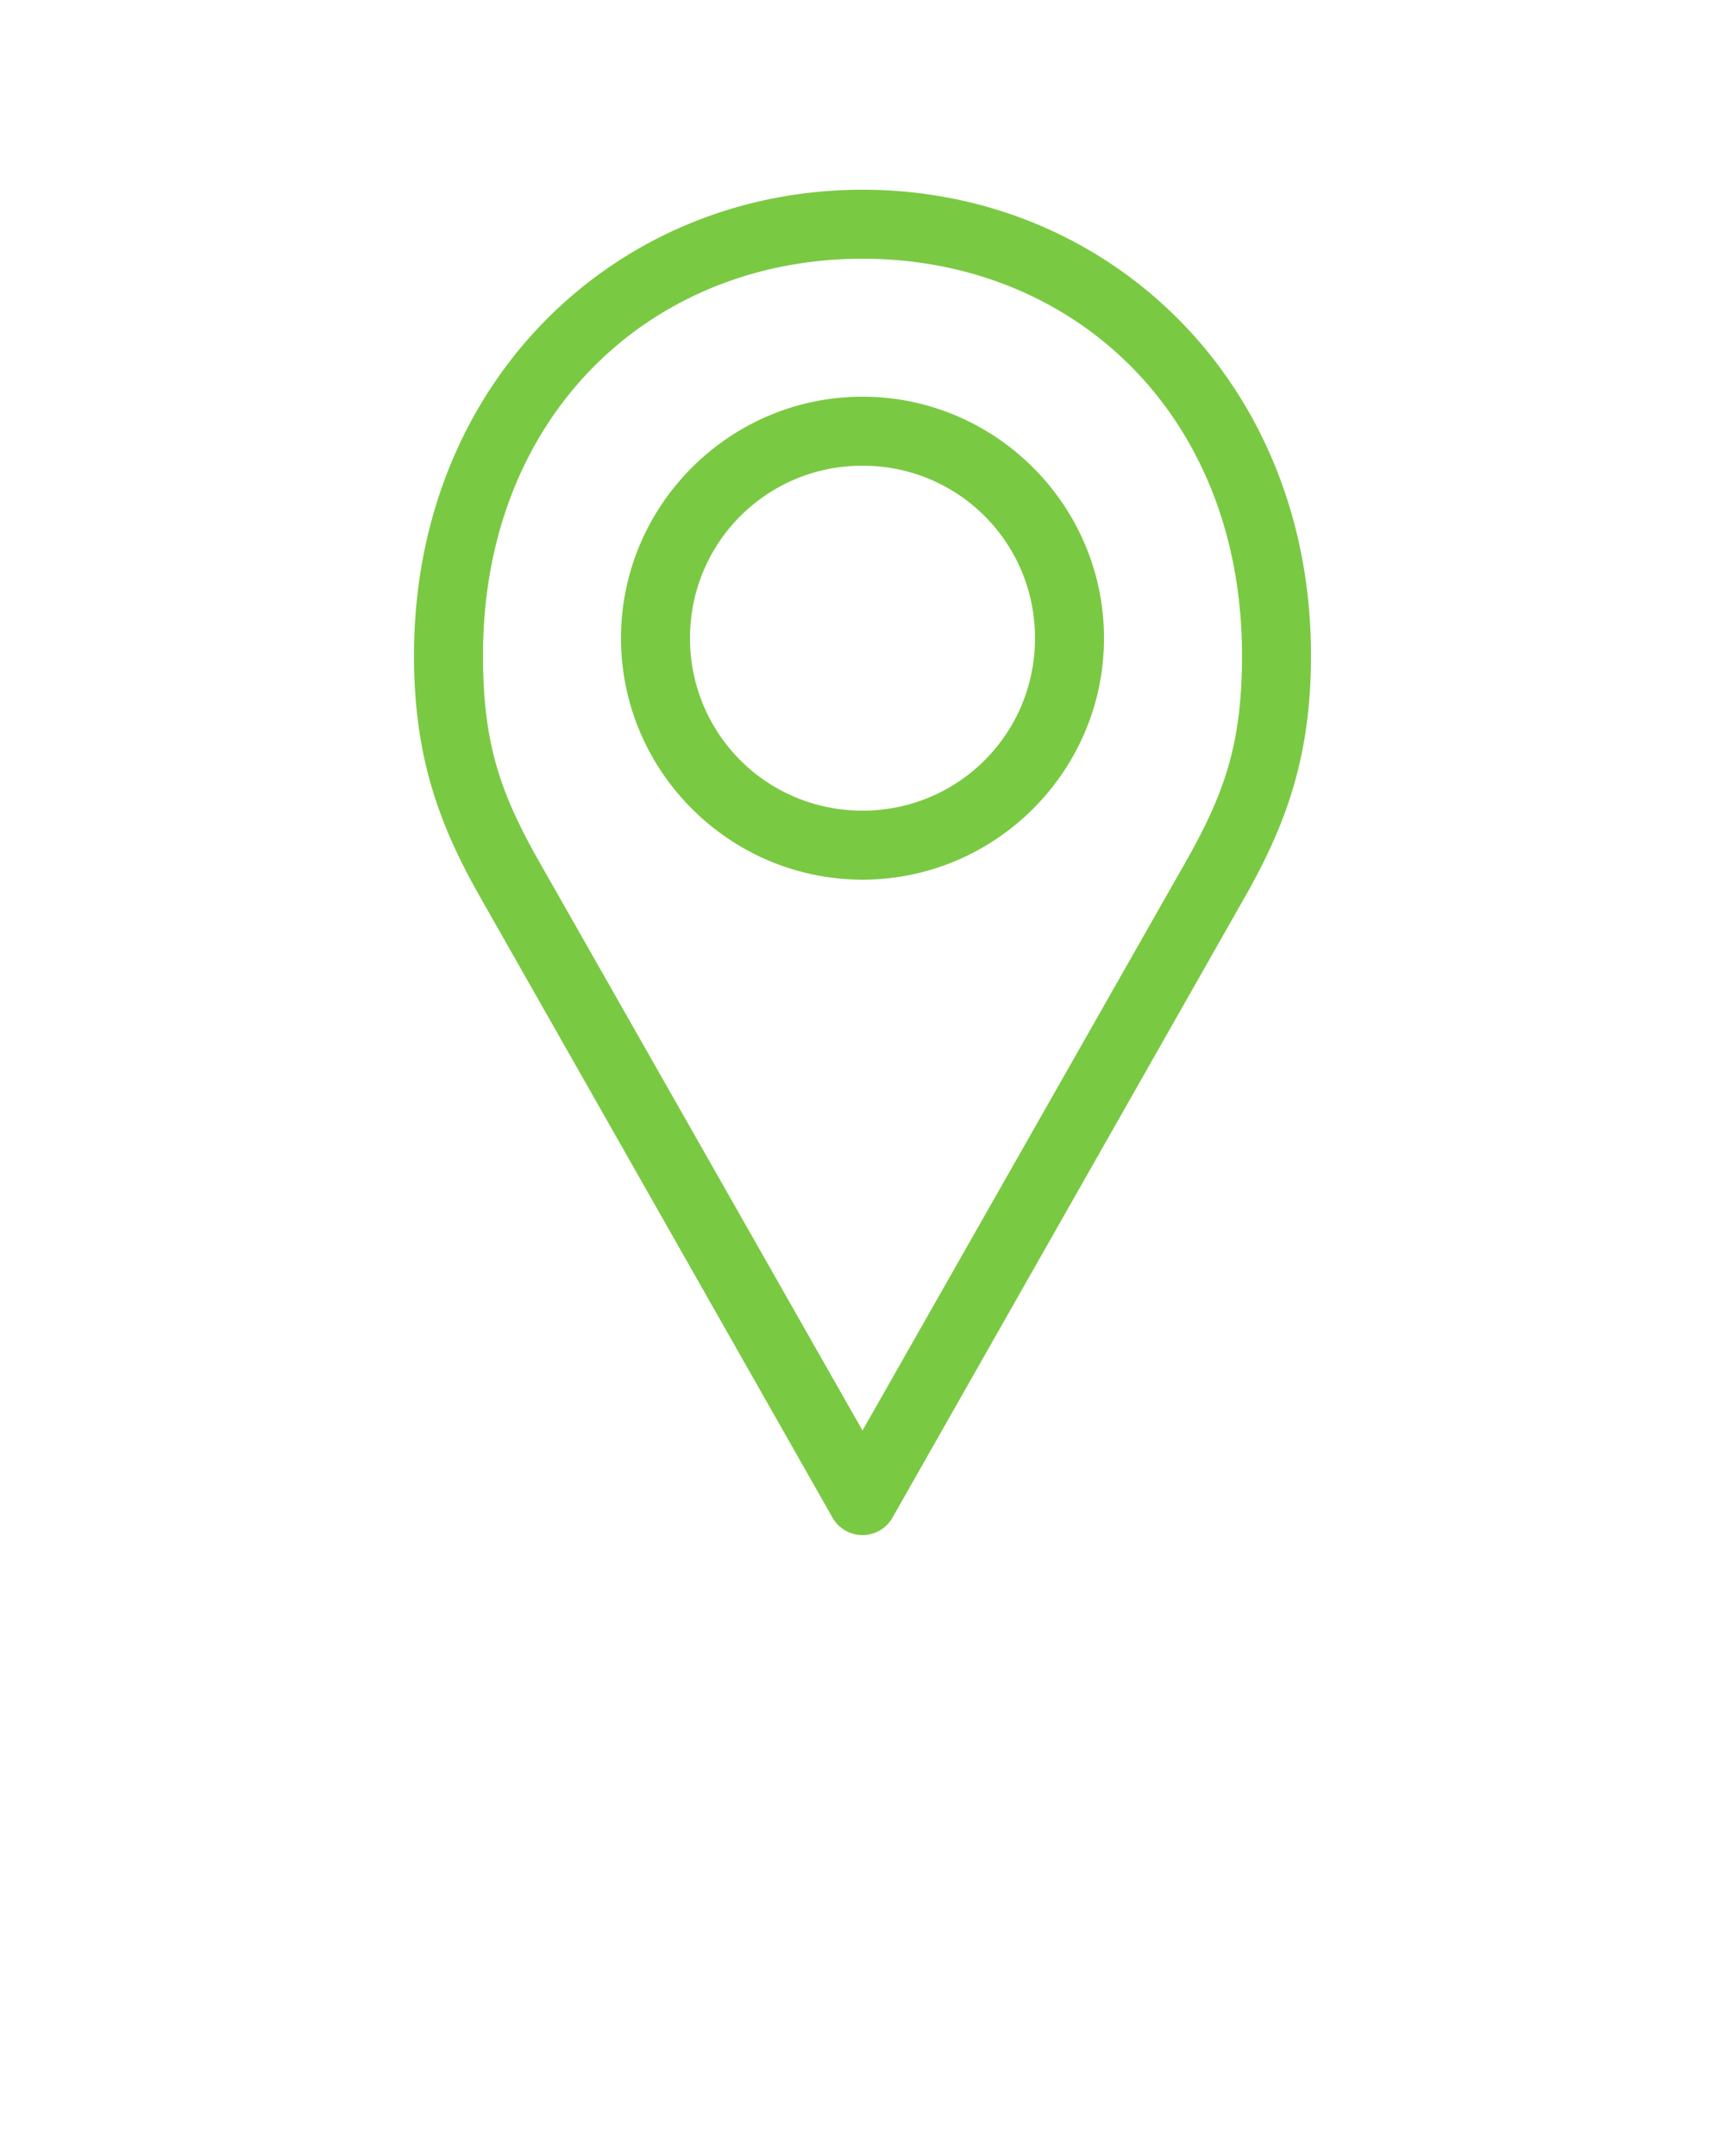 <svg
  xmlns:dc="http://purl.org/dc/elements/1.1/"
  xmlns:cc="http://creativecommons.org/ns#"
  xmlns:rdf="http://www.w3.org/1999/02/22-rdf-syntax-ns#"
  xmlns:svg="http://www.w3.org/2000/svg"
  xmlns="http://www.w3.org/2000/svg"
  xmlns:sodipodi="http://sodipodi.sourceforge.net/DTD/sodipodi-0.dtd"
  xmlns:inkscape="http://www.inkscape.org/namespaces/inkscape"
  version="1.1"
  x="0px"
  y="0px"
  viewBox="0 0 100 125"
>
  <g transform="translate(0,-952.362)">
    <path
      fill="#7ac943"
      style="text-indent:0;text-transform:none;direction:ltr;block-progression:tb;baseline-shift:baseline;color:#000000;enable-background:accumulate;"
      d="m 50,963.362 c -14.27,0 -26,11.127 -26,27 0,5.664 1.334,9.605 3.812,13.969 l 20.438,36 a 2,2 0 0 0 3.5,0 l 20.438,-36 C 74.666,999.967 76,996.026 76,990.362 c 0,-15.873 -11.73,-27 -26,-27 z m 0,4 c 12.24,0 22,9.049 22,23 0,5.084 -0.987,7.959 -3.281,12 L 50,1035.3 31.281,1002.362 C 28.987,998.321 28,995.446 28,990.362 c 0,-13.951 9.76,-23 22,-23 z m 0,8 c -7.708,0 -14,6.292 -14,14 0,7.708 6.292,14 14,14 7.708,0 14,-6.292 14,-14 0,-7.708 -6.292,-14 -14,-14 z m 0,4 c 5.547,0 10,4.454 10,10 0,5.546 -4.453,10 -10,10 -5.547,0 -10,-4.454 -10,-10 0,-5.546 4.453,-10 10,-10 z"
      fill-opacity="1"
      stroke="none"
      marker="none"
      visibility="visible"
      display="inline"
      overflow="visible"
    />
  </g>
</svg>
